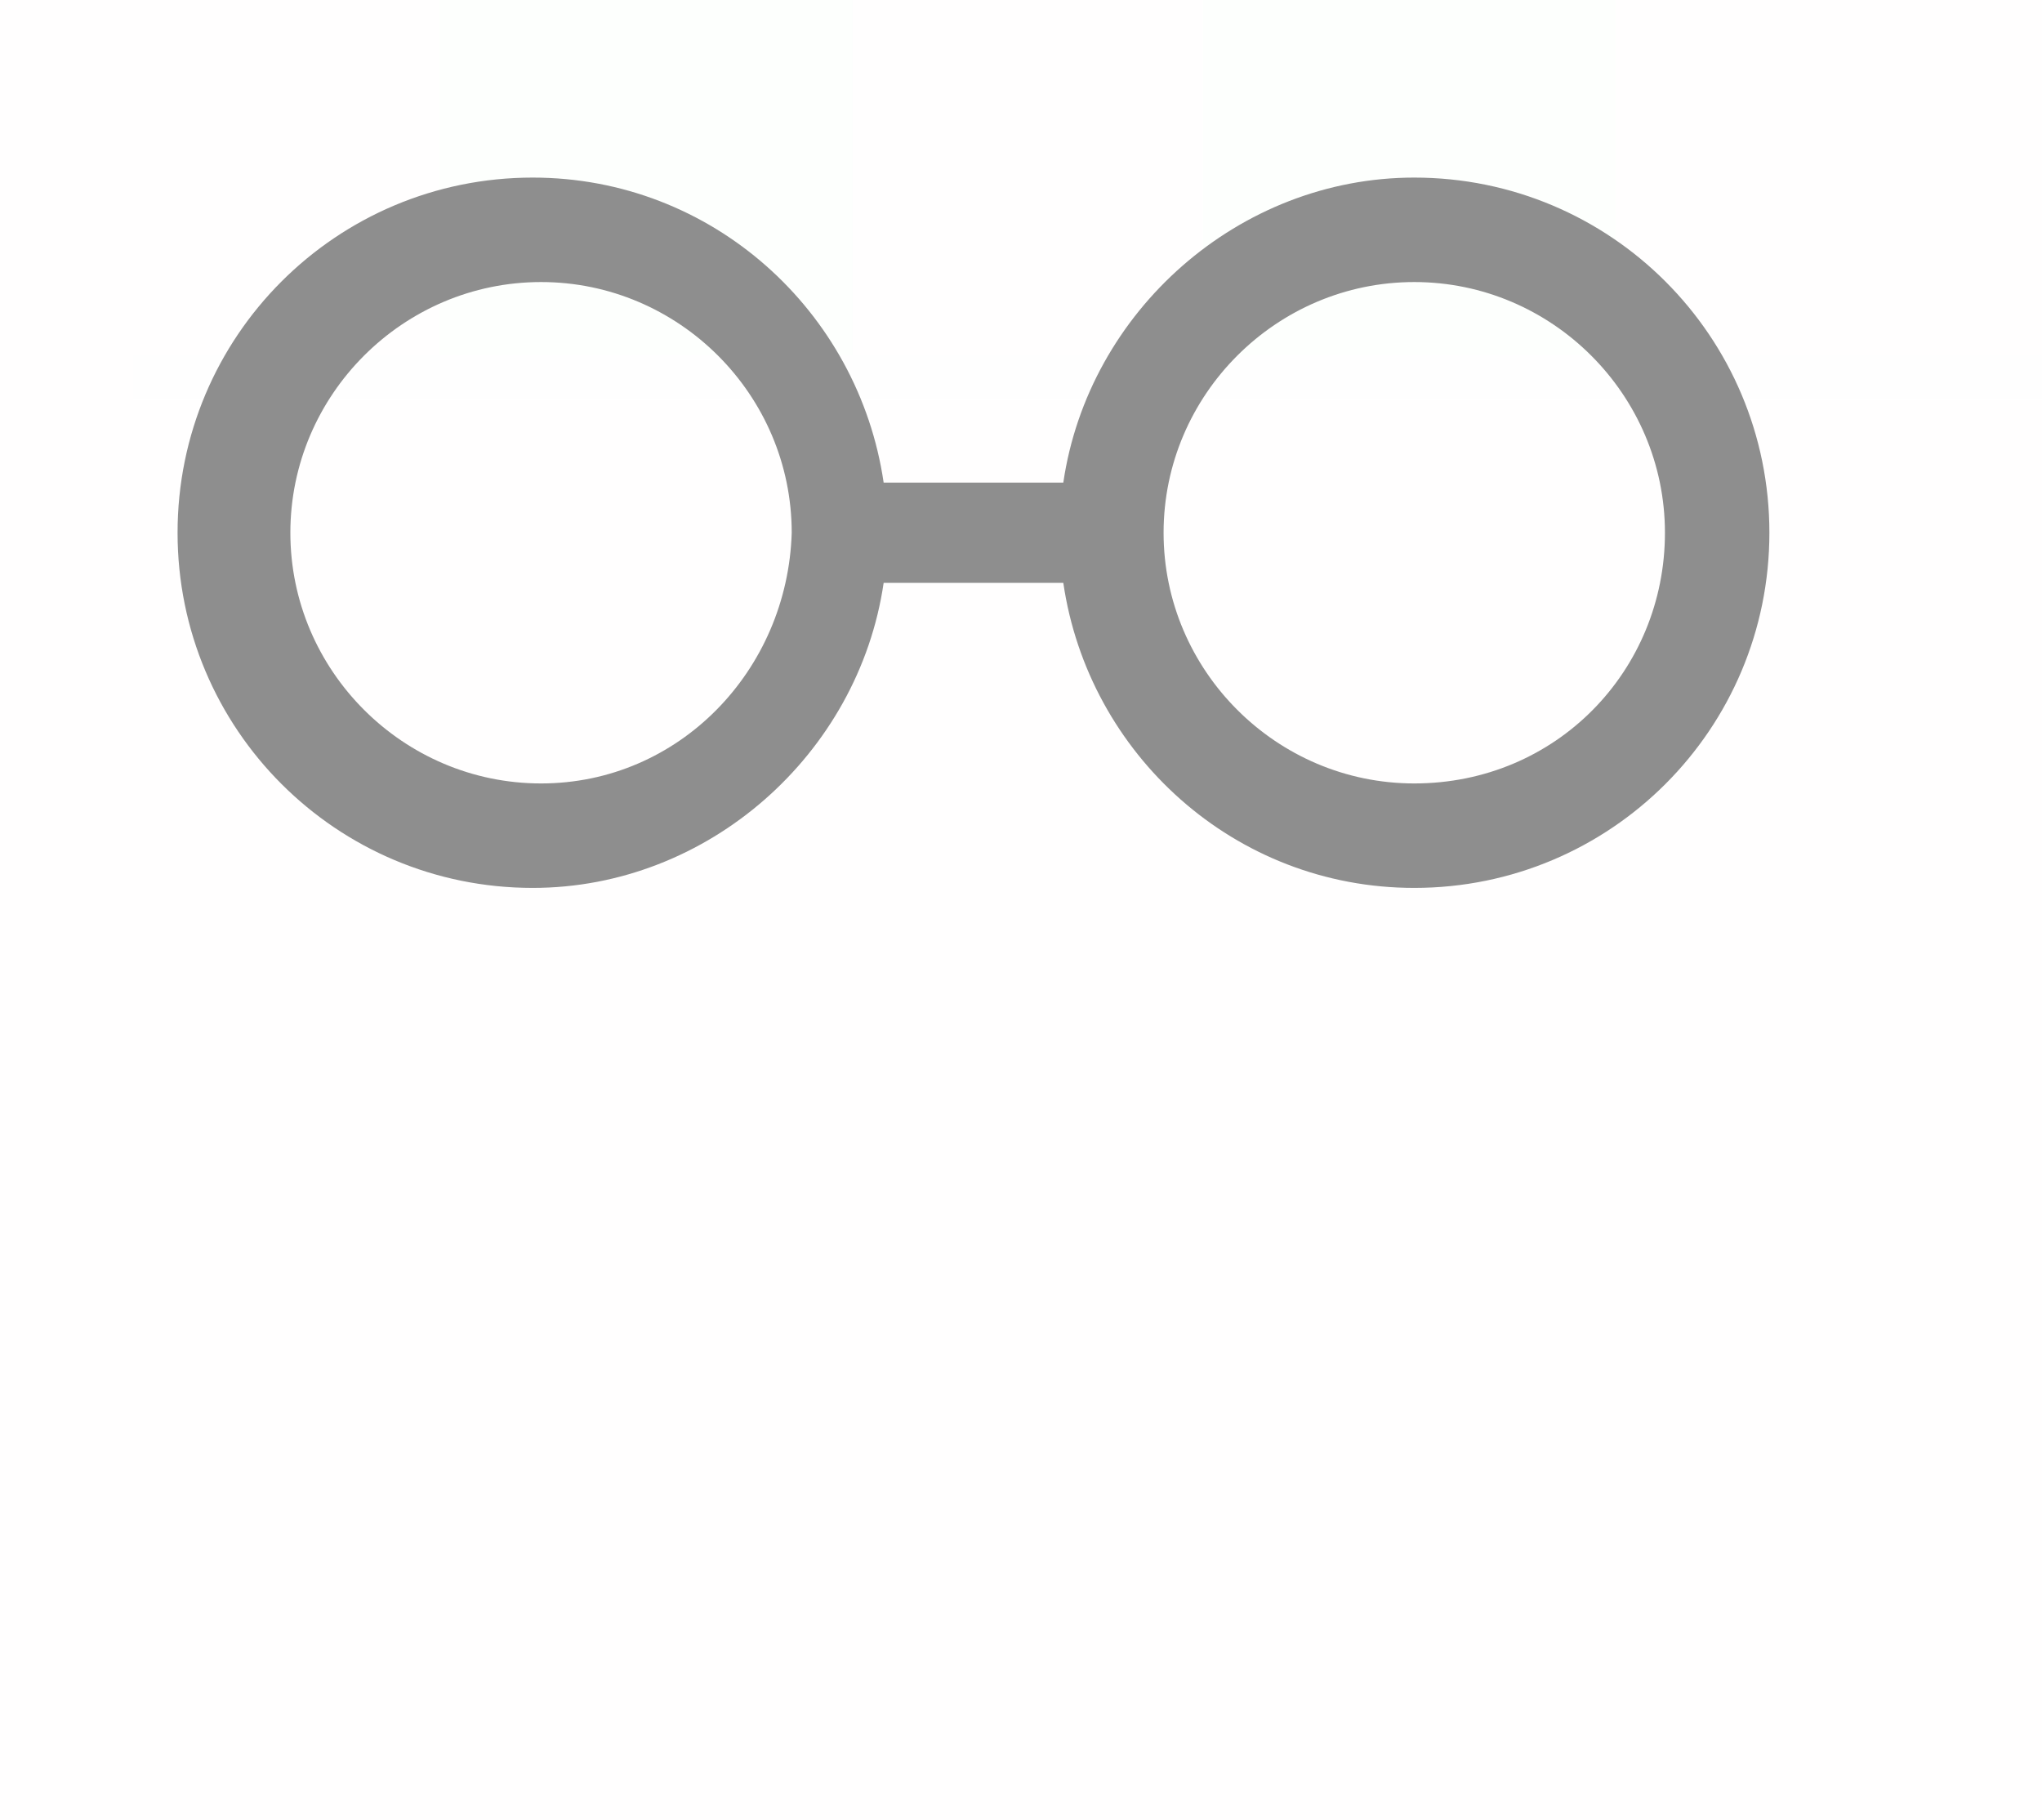 <?xml version="1.0" encoding="UTF-8"?>
<svg width="46px" height="41px" viewBox="0 0 46 41" version="1.1" xmlns="http://www.w3.org/2000/svg" xmlns:xlink="http://www.w3.org/1999/xlink">
    <!-- Generator: Sketch 46.2 (44496) - http://www.bohemiancoding.com/sketch -->
    <title>glasses7</title>
    <desc>Created with Sketch.</desc>
    <defs></defs>
    <g id="Page-1" stroke="none" stroke-width="1" fill="none" fill-rule="evenodd">
        <g id="glasses" transform="translate(-50, -35)">
            <g id="glasses7" transform="translate(50, 35)">
                <g id="Boundaries" opacity="0.01">
                    <rect id="Rectangle" fill="#8D6464" opacity="0.546" x="0" y="0" width="46" height="41"></rect>
                    <path d="M45.5,8.5 L3.5,8.5" id="Line" stroke="#979797" stroke-linecap="square"></path>
                    <rect id="right" fill="#26E213" x="27.1" y="0" width="9.3" height="8"></rect>
                    <rect id="left" fill="#26E213" x="9.9" y="0" width="9.3" height="8"></rect>
                </g>
                <path d="M31.859,4 C27.906,4 24.518,7.012 23.953,10.871 L19.906,10.871 C19.341,7.012 16.047,4 12,4 C7.576,4 4,7.576 4,12 C4,16.424 7.576,20 12,20 C15.953,20 19.341,16.988 19.906,13.129 L23.953,13.129 C24.518,16.988 27.812,20 31.859,20 C36.282,20 39.859,16.424 39.859,12 C39.859,7.576 36.282,4 31.859,4 Z M12.188,17.647 C9.082,17.647 6.541,15.106 6.541,12 C6.541,8.894 9.082,6.353 12.188,6.353 C15.294,6.353 17.835,8.894 17.835,12 C17.741,15.106 15.294,17.647 12.188,17.647 Z M31.859,17.647 C28.753,17.647 26.212,15.106 26.212,12 C26.212,8.894 28.753,6.353 31.859,6.353 C34.965,6.353 37.506,8.894 37.506,12 C37.506,15.106 35.059,17.647 31.859,17.647 Z" id="glasses2" fill="#8E8E8E" fill-rule="nonzero"></path>
            </g>
        </g>
    </g>
</svg>
